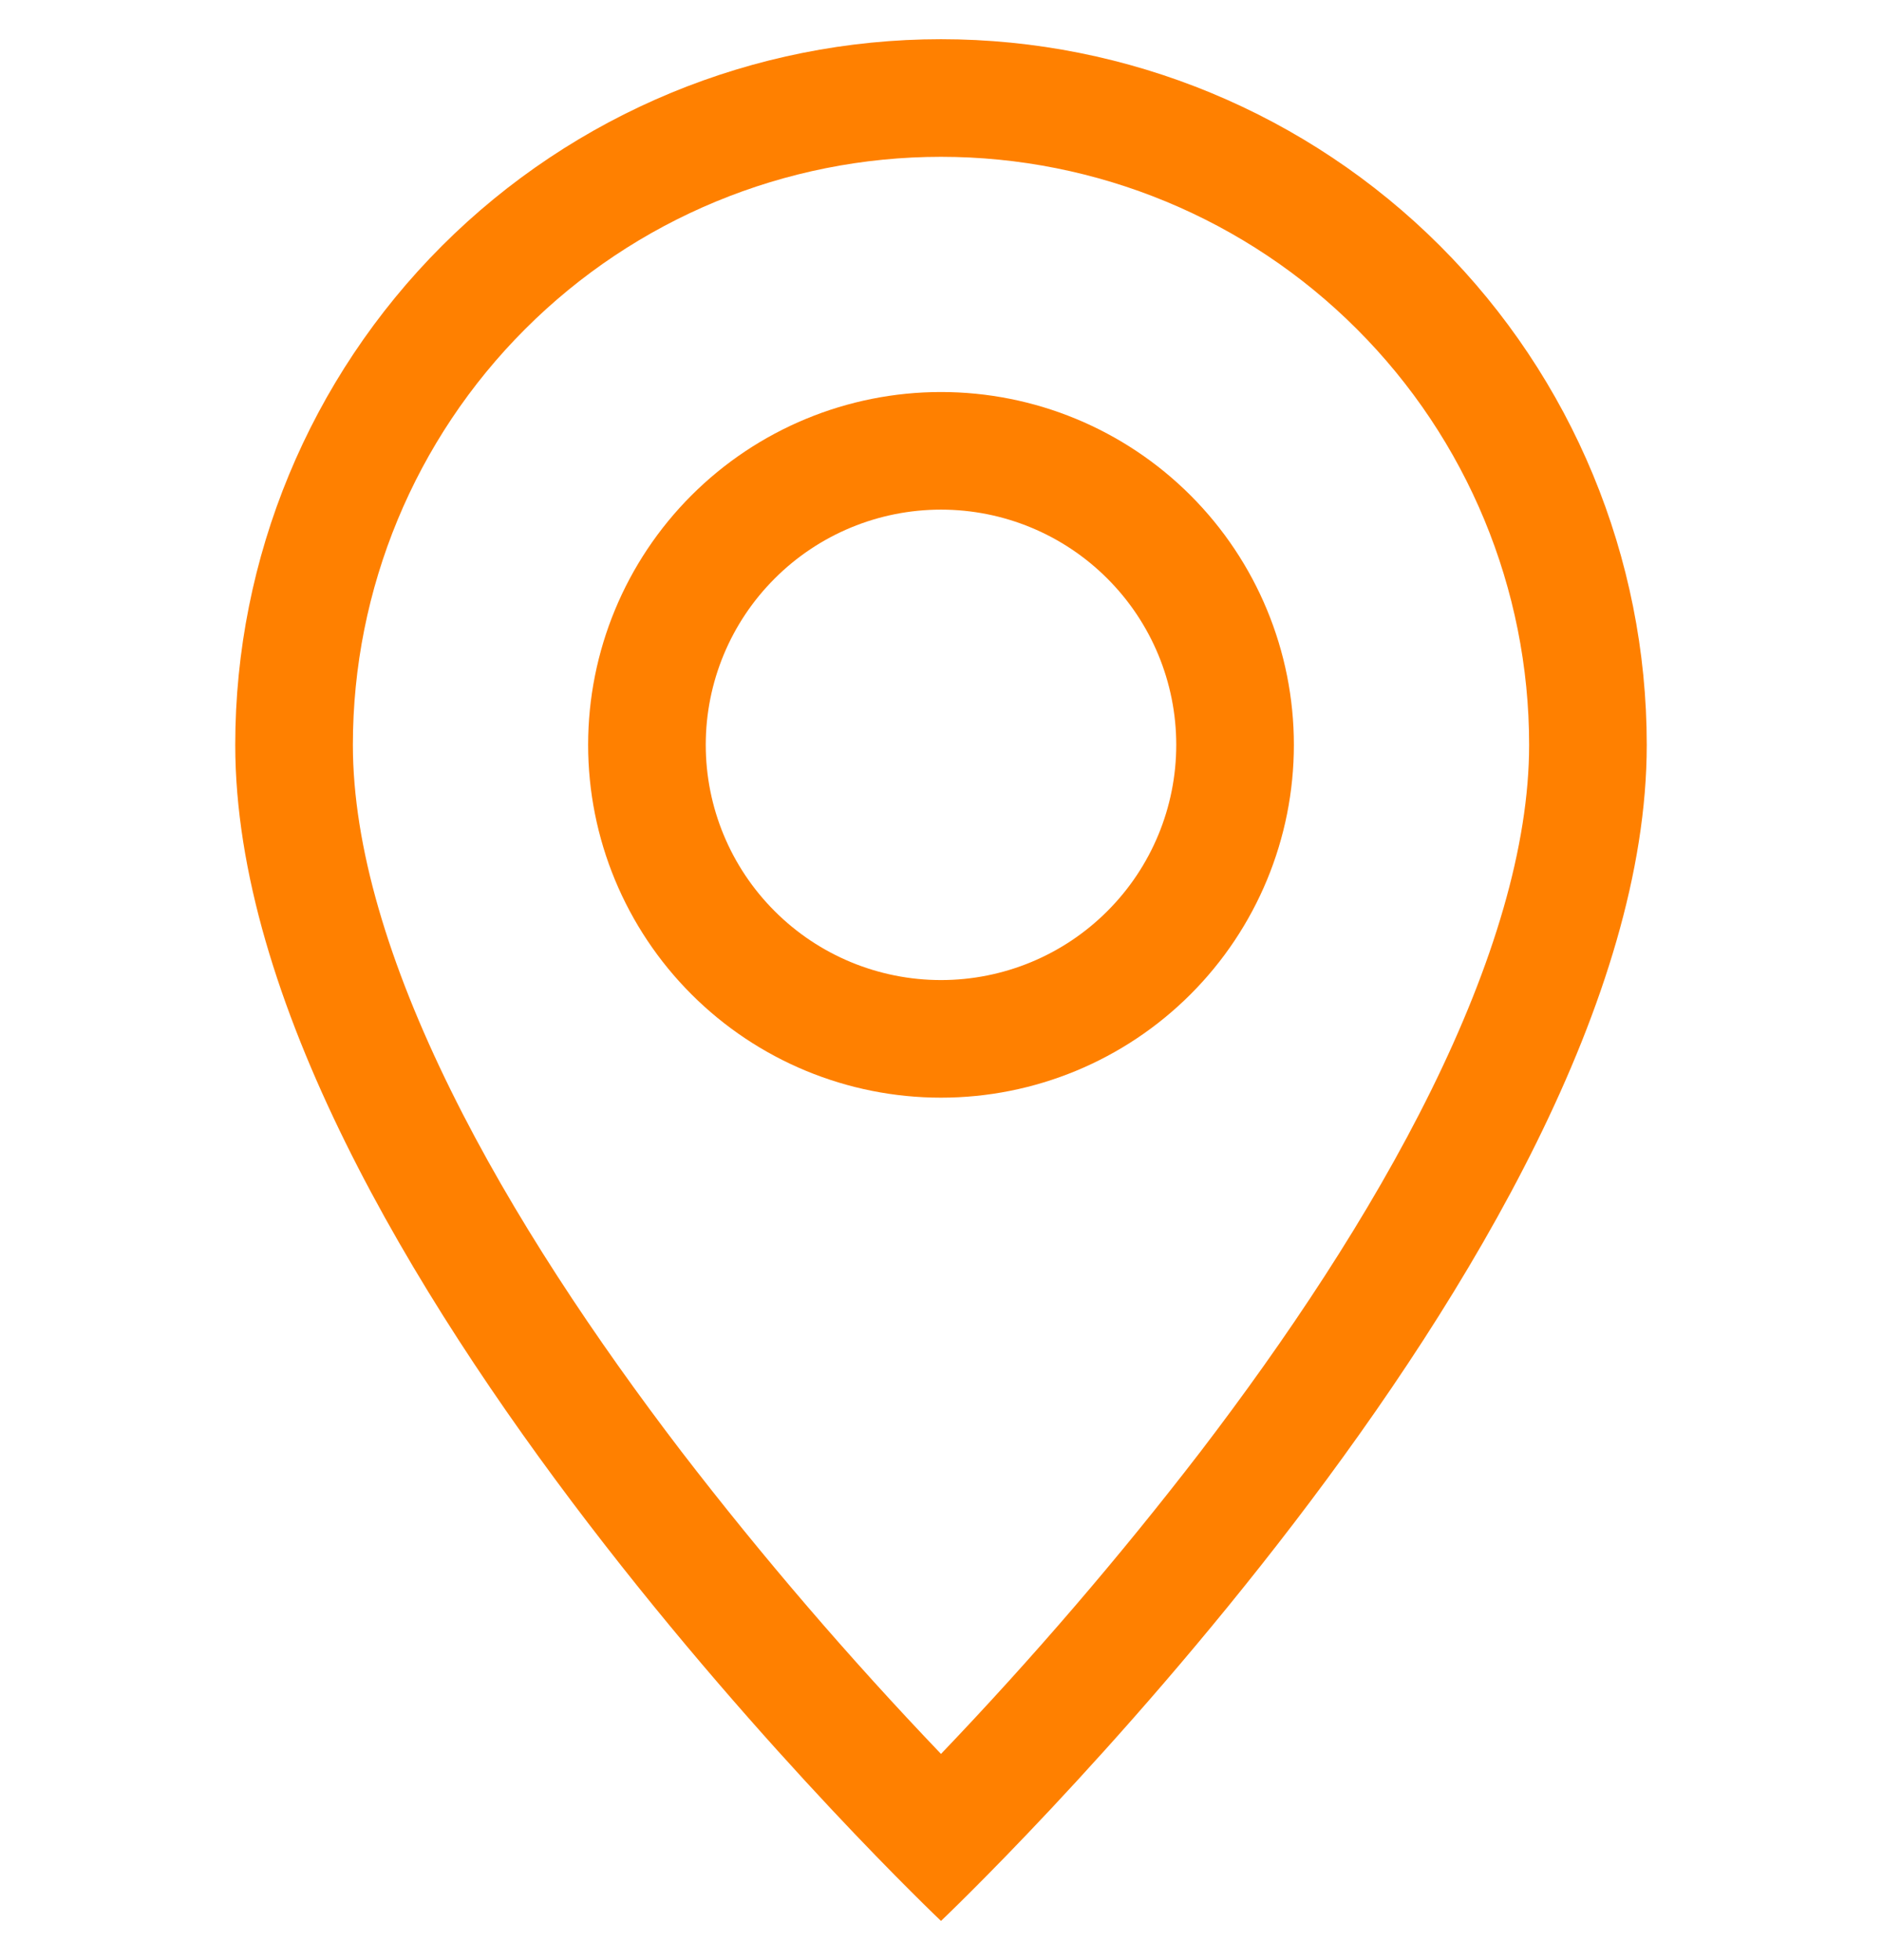 <svg width="24" height="25" viewBox="0 0 24 25" fill="none" xmlns="http://www.w3.org/2000/svg">
<g id="bi:geo-alt" clip-path="url(#clip0_6_365)">
<g id="Group">
<path id="Vector" d="M18.249 13.91C17.463 15.503 16.398 17.09 15.309 18.515C14.276 19.858 13.171 21.145 12 22.37C10.829 21.145 9.724 19.858 8.691 18.515C7.602 17.09 6.537 15.503 5.751 13.91C4.956 12.3 4.5 10.793 4.5 9.5C4.5 7.511 5.29 5.603 6.697 4.197C8.103 2.79 10.011 2 12 2C13.989 2 15.897 2.79 17.303 4.197C18.71 5.603 19.5 7.511 19.5 9.5C19.5 10.793 19.043 12.3 18.249 13.91ZM12 24.5C12 24.5 21 15.971 21 9.5C21 7.113 20.052 4.824 18.364 3.136C16.676 1.448 14.387 0.5 12 0.5C9.613 0.5 7.324 1.448 5.636 3.136C3.948 4.824 3 7.113 3 9.5C3 15.971 12 24.5 12 24.5Z" fill="#FF8000"/>
<path id="Vector_2" d="M12 12.5C11.204 12.5 10.441 12.184 9.879 11.621C9.316 11.059 9 10.296 9 9.5C9 8.704 9.316 7.941 9.879 7.379C10.441 6.816 11.204 6.5 12 6.5C12.796 6.5 13.559 6.816 14.121 7.379C14.684 7.941 15 8.704 15 9.5C15 10.296 14.684 11.059 14.121 11.621C13.559 12.184 12.796 12.5 12 12.5ZM12 14C13.194 14 14.338 13.526 15.182 12.682C16.026 11.838 16.5 10.694 16.5 9.5C16.5 8.307 16.026 7.162 15.182 6.318C14.338 5.474 13.194 5 12 5C10.806 5 9.662 5.474 8.818 6.318C7.974 7.162 7.5 8.307 7.5 9.5C7.5 10.694 7.974 11.838 8.818 12.682C9.662 13.526 10.806 14 12 14Z" fill="#FF8000"/>
</g>
</g>
<defs>
<clipPath id="clip0_6_365">
<rect width="24" height="24" fill="white" transform="translate(0 0.5)"/>
</clipPath>
</defs>
</svg>
